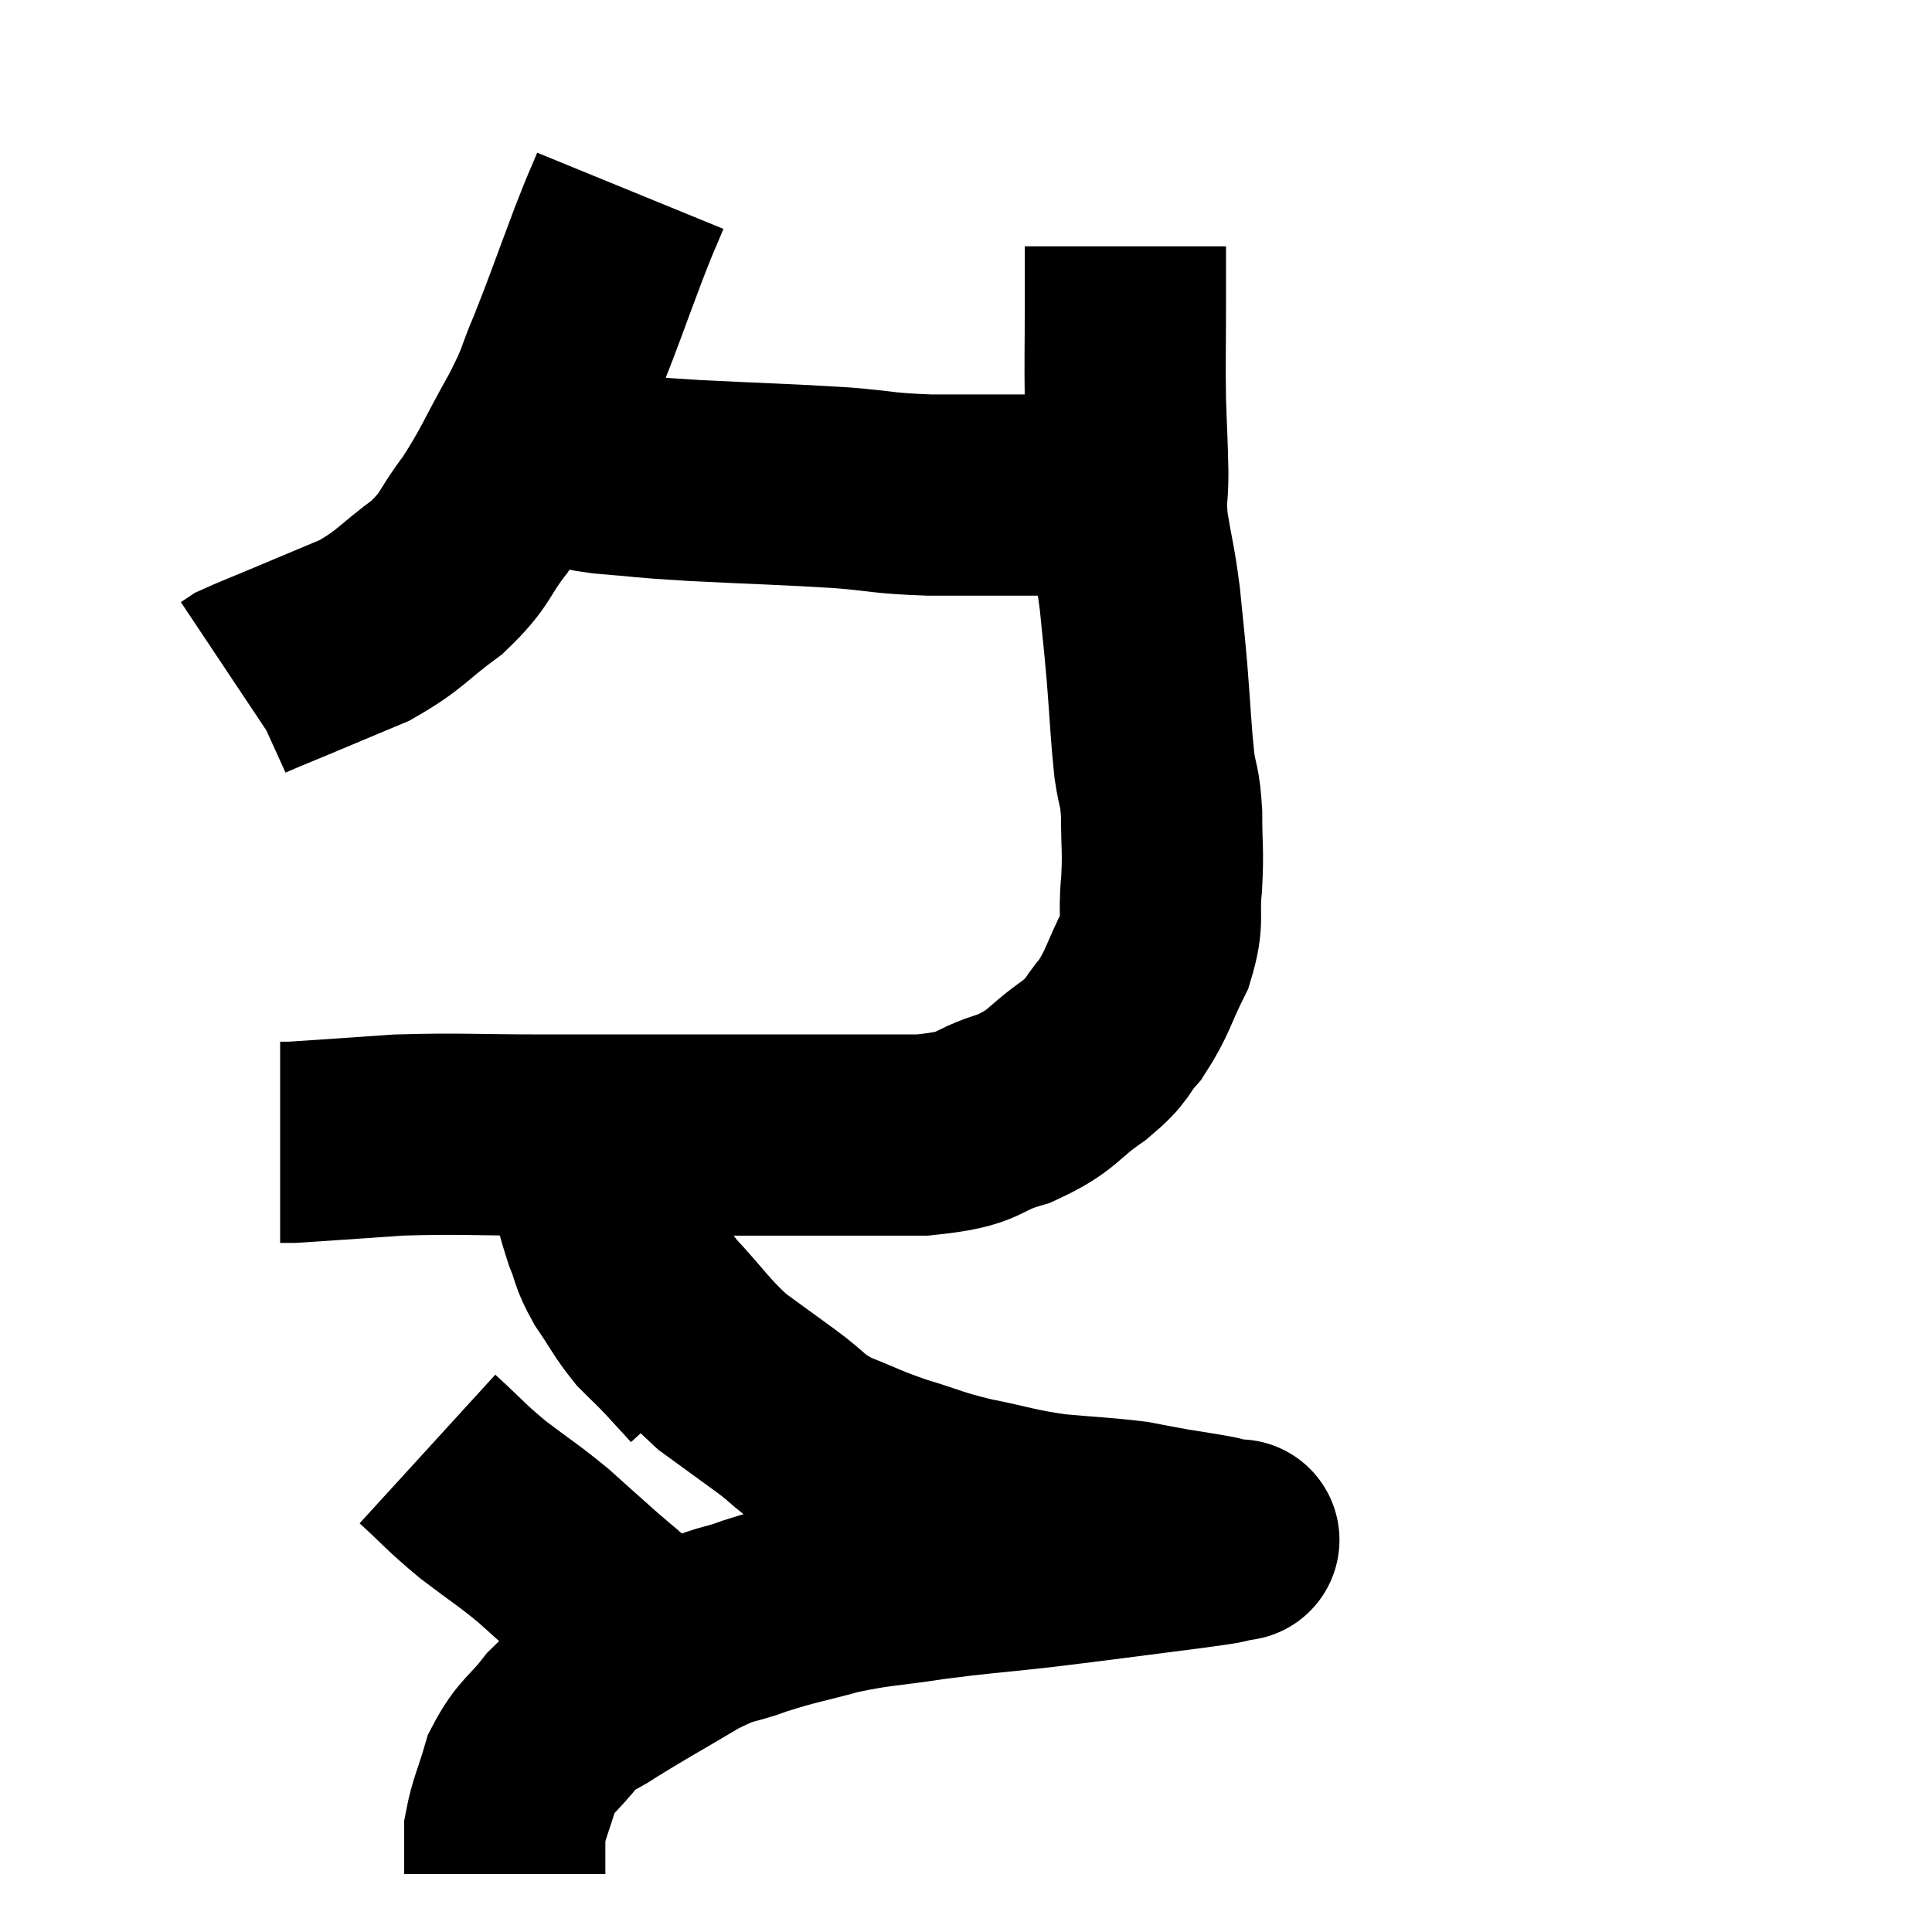 <svg width="48" height="48" viewBox="0 0 48 48" xmlns="http://www.w3.org/2000/svg"><path d="M 15.66 4.74 C 15.39 5.4, 15.51 5.055, 15.12 6.06 C 14.61 7.41, 14.535 7.665, 14.1 8.76 C 13.74 9.6, 13.89 9.435, 13.38 10.44 C 12.72 11.61, 12.69 11.805, 12.06 12.78 C 11.46 13.56, 11.61 13.62, 10.86 14.34 C 9.96 15, 9.975 15.135, 9.06 15.66 C 8.13 16.05, 7.95 16.125, 7.2 16.44 C 6.63 16.68, 6.39 16.77, 6.06 16.92 L 5.88 17.04" fill="none" stroke="black" stroke-width="5"></path><path d="M 12.54 11.34 C 12.78 11.31, 12.705 11.25, 13.02 11.28 C 13.41 11.37, 13.305 11.34, 13.8 11.46 C 14.4 11.61, 14.13 11.64, 15 11.76 C 16.14 11.85, 15.795 11.85, 17.28 11.94 C 19.11 12.03, 19.485 12.03, 20.94 12.12 C 22.02 12.21, 21.885 12.255, 23.1 12.3 C 24.45 12.3, 24.645 12.3, 25.8 12.3 C 26.76 12.3, 27.09 12.3, 27.72 12.3 C 28.02 12.3, 28.065 12.3, 28.32 12.3 C 28.53 12.3, 28.635 12.3, 28.74 12.3 C 28.74 12.3, 28.74 12.3, 28.74 12.3 L 28.74 12.3" fill="none" stroke="black" stroke-width="5"></path><path d="M 27.96 6.12 C 27.96 6.84, 27.96 6.6, 27.96 7.56 C 27.96 8.76, 27.945 8.91, 27.96 9.96 C 27.99 10.86, 28.005 10.98, 28.02 11.76 C 28.02 12.42, 27.945 12.3, 28.02 13.08 C 28.17 13.98, 28.2 13.965, 28.32 14.88 C 28.41 15.81, 28.41 15.705, 28.5 16.74 C 28.59 17.88, 28.59 18.15, 28.68 19.02 C 28.77 19.62, 28.815 19.485, 28.86 20.22 C 28.86 21.09, 28.905 21.105, 28.86 21.96 C 28.77 22.8, 28.935 22.8, 28.68 23.64 C 28.26 24.48, 28.275 24.645, 27.84 25.32 C 27.39 25.83, 27.6 25.785, 26.94 26.34 C 26.07 26.94, 26.205 27.075, 25.2 27.54 C 24.06 27.87, 24.51 28.035, 22.92 28.2 C 20.88 28.2, 21.195 28.2, 18.84 28.2 C 16.17 28.2, 15.735 28.2, 13.5 28.2 C 11.7 28.2, 11.46 28.155, 9.9 28.2 C 8.58 28.29, 7.995 28.335, 7.26 28.38 C 7.11 28.38, 7.035 28.38, 6.96 28.38 L 6.96 28.38" fill="none" stroke="black" stroke-width="5"></path><path d="M 15.6 31.08 C 15.99 31.74, 15.795 31.65, 16.38 32.4 C 17.16 33.24, 17.22 33.42, 17.94 34.08 C 18.6 34.56, 18.6 34.56, 19.26 35.04 C 19.92 35.52, 19.83 35.595, 20.58 36 C 21.42 36.33, 21.39 36.36, 22.26 36.66 C 23.16 36.93, 23.085 36.96, 24.06 37.2 C 25.11 37.41, 25.14 37.47, 26.16 37.62 C 27.15 37.71, 27.405 37.71, 28.14 37.8 C 28.62 37.89, 28.59 37.89, 29.1 37.98 C 29.64 38.07, 29.79 38.085, 30.18 38.16 C 30.42 38.22, 30.54 38.25, 30.66 38.28 C 30.66 38.28, 30.66 38.28, 30.66 38.28 C 30.66 38.28, 30.66 38.28, 30.66 38.28 C 30.66 38.28, 30.93 38.235, 30.66 38.28 C 30.12 38.37, 30.795 38.295, 29.58 38.46 C 27.69 38.7, 27.42 38.745, 25.8 38.94 C 24.45 39.09, 24.36 39.075, 23.1 39.24 C 21.93 39.42, 21.84 39.375, 20.76 39.6 C 19.77 39.87, 19.68 39.855, 18.78 40.14 C 17.97 40.44, 18.12 40.26, 17.16 40.74 C 16.05 41.4, 15.735 41.565, 14.94 42.06 C 14.46 42.39, 14.475 42.225, 13.98 42.72 C 13.47 43.38, 13.32 43.35, 12.96 44.04 C 12.75 44.76, 12.645 44.925, 12.54 45.48 C 12.54 45.87, 12.54 45.99, 12.54 46.26 C 12.54 46.41, 12.54 46.485, 12.54 46.56 L 12.54 46.56" fill="none" stroke="black" stroke-width="5"></path><path d="M 14.52 28.86 C 14.76 29.73, 14.775 29.91, 15 30.6 C 15.21 31.11, 15.12 31.08, 15.42 31.62 C 15.81 32.19, 15.84 32.31, 16.2 32.76 C 16.53 33.09, 16.53 33.075, 16.86 33.42 C 17.19 33.78, 17.355 33.96, 17.52 34.14 L 17.52 34.14" fill="none" stroke="black" stroke-width="5"></path><path d="M 10.62 36 C 11.31 36.63, 11.28 36.66, 12 37.26 C 12.75 37.83, 12.84 37.86, 13.5 38.4 C 14.07 38.91, 14.115 38.955, 14.64 39.42 C 15.12 39.84, 15.24 39.915, 15.6 40.26 C 15.84 40.53, 15.96 40.665, 16.08 40.8 C 16.08 40.8, 16.08 40.8, 16.08 40.8 C 16.08 40.8, 16.08 40.8, 16.08 40.8 L 16.08 40.8" fill="none" stroke="black" stroke-width="5"></path></svg>